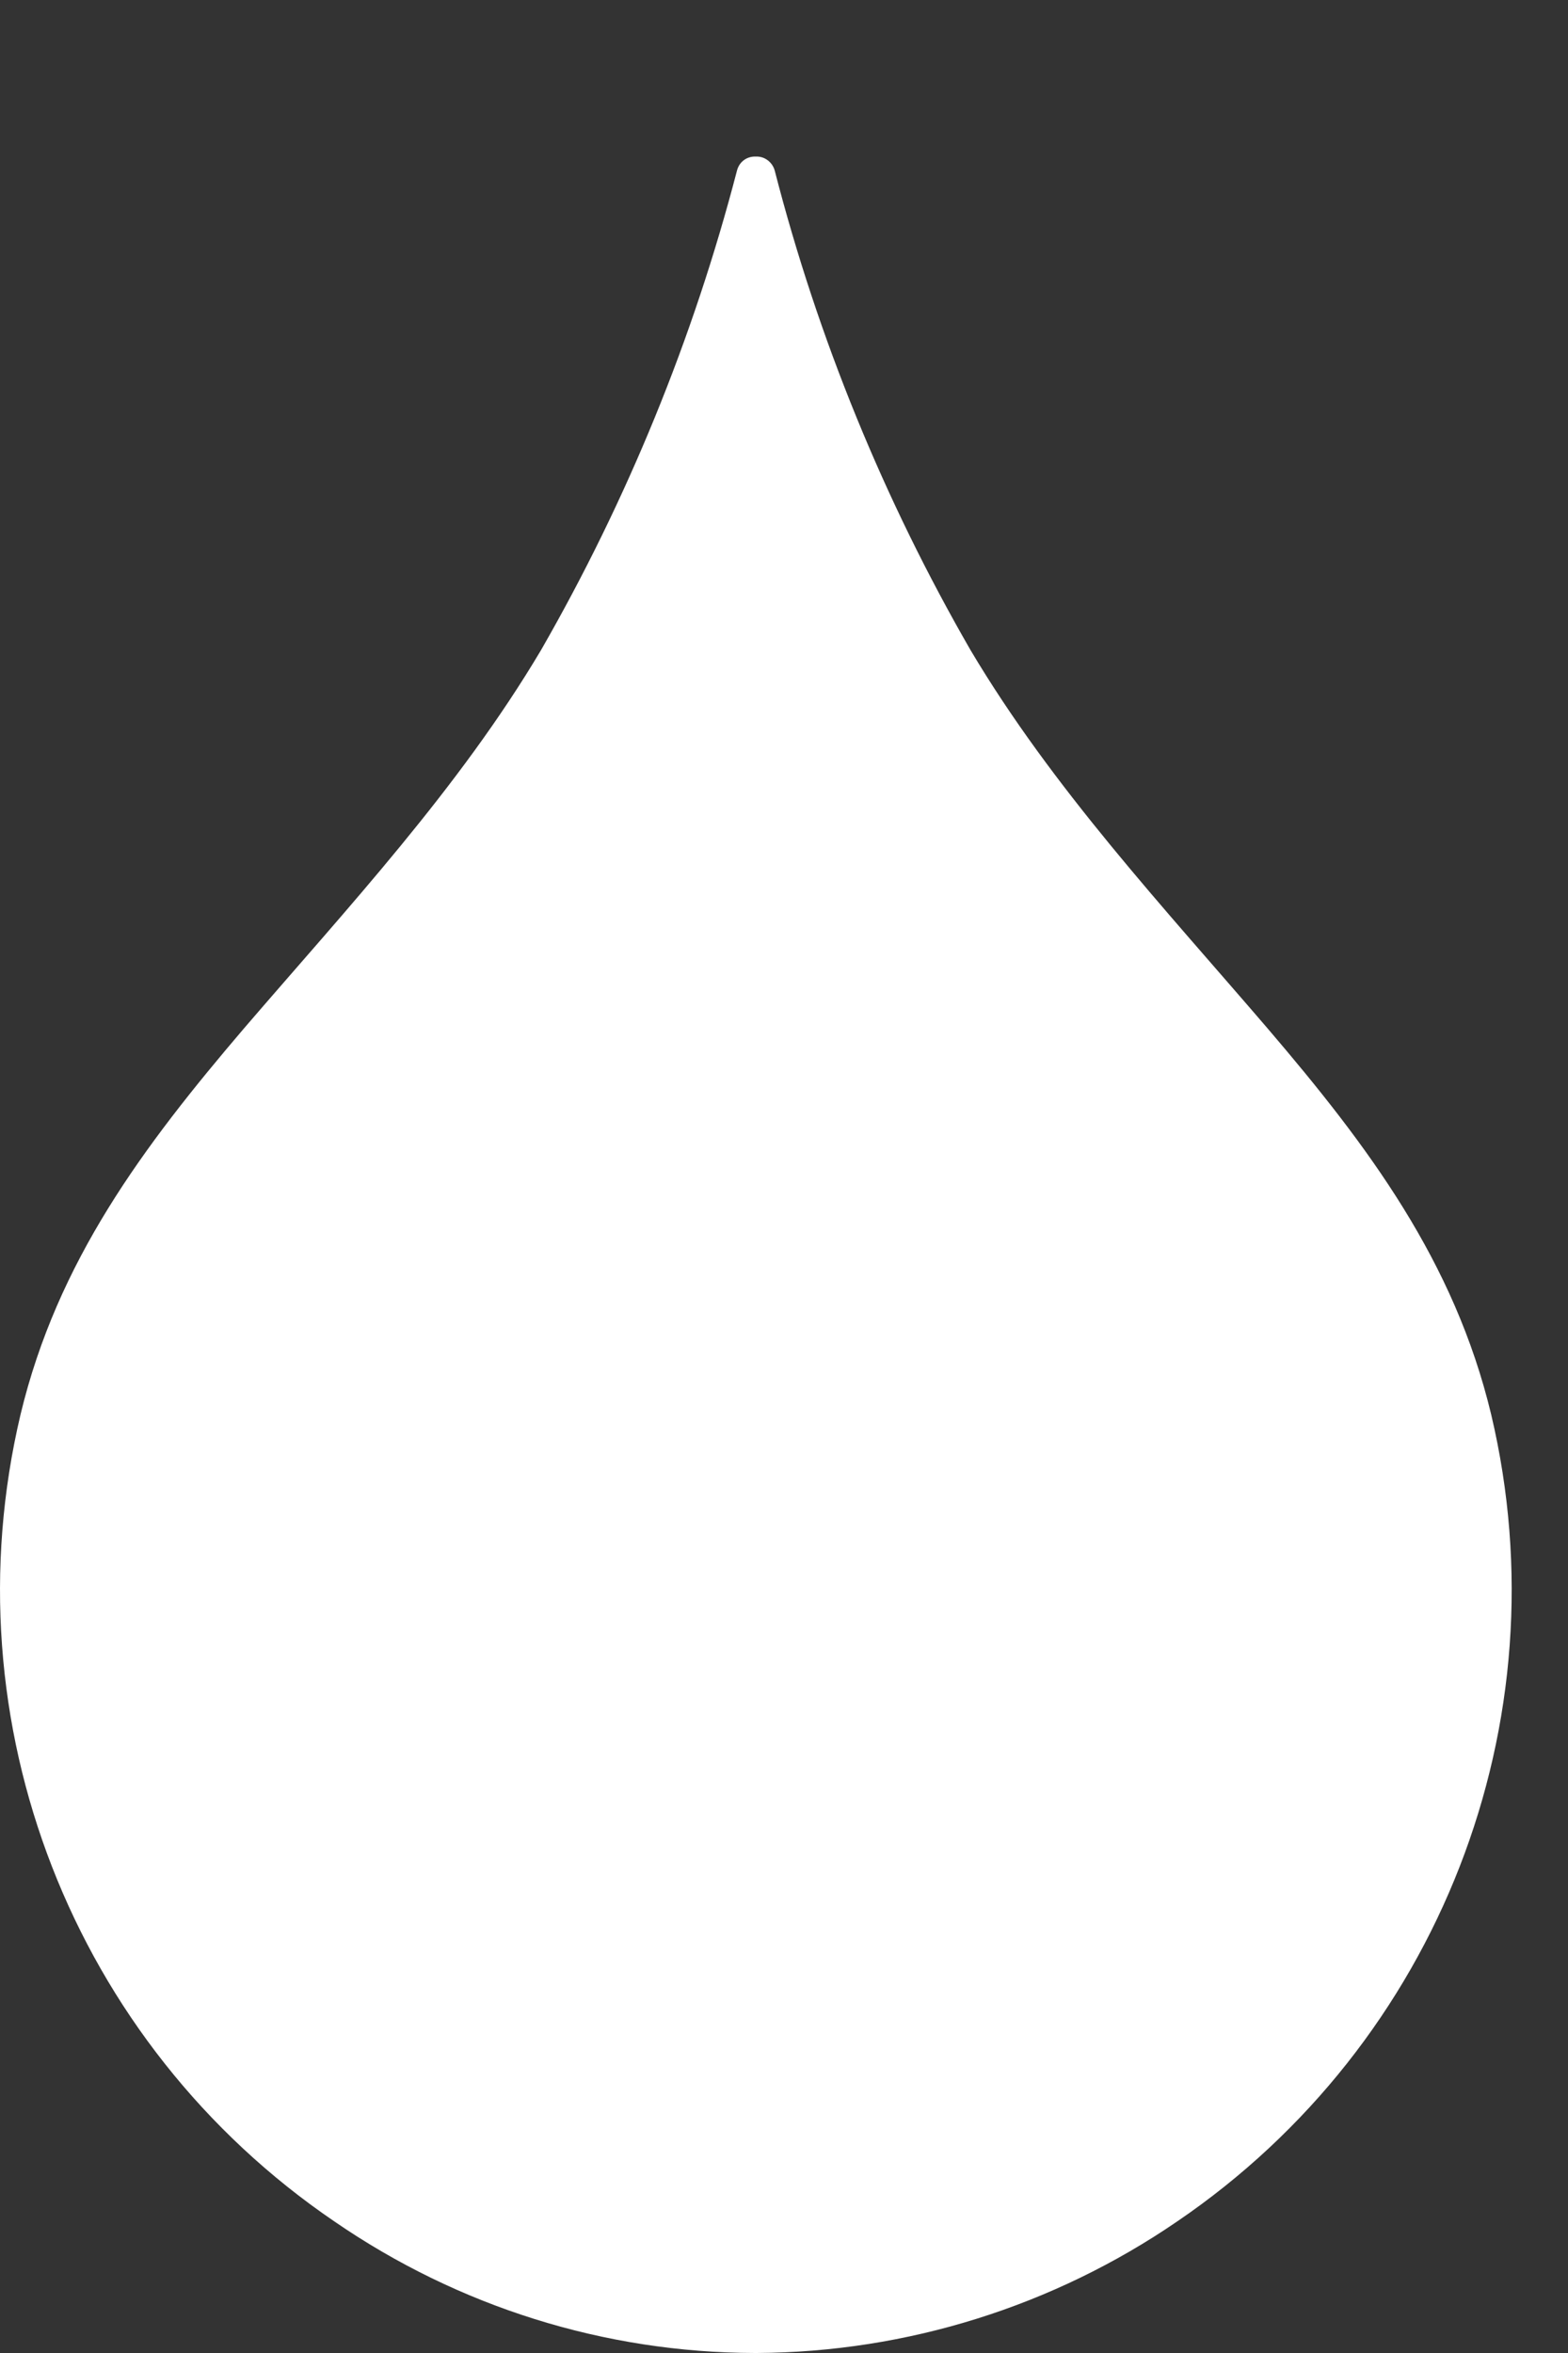 <svg width="10" height="15" viewBox="0 0 10 15" fill="none" xmlns="http://www.w3.org/2000/svg">
<rect x="0" y="0" width="10" height="15" fill="#333333" stroke="none"/>
<path d="M9.51 9.017C9.275 8.039 8.728 7.309 8.085 6.557C7.421 5.783 6.715 5.028 6.19 4.145C5.638 3.188 5.217 2.16 4.941 1.088C4.927 1.036 4.88 0.998 4.826 0.998H4.815C4.76 0.998 4.714 1.033 4.7 1.088C4.421 2.16 4 3.188 3.45 4.145C2.925 5.028 2.22 5.783 1.555 6.557C0.913 7.309 0.366 8.039 0.131 9.017C-0.334 10.981 0.464 13.026 2.132 14.161C2.923 14.705 3.855 14.998 4.815 15H4.826C5.783 14.995 6.718 14.702 7.508 14.161C9.176 13.026 9.975 10.981 9.51 9.017Z" fill="white"/>
</svg>
